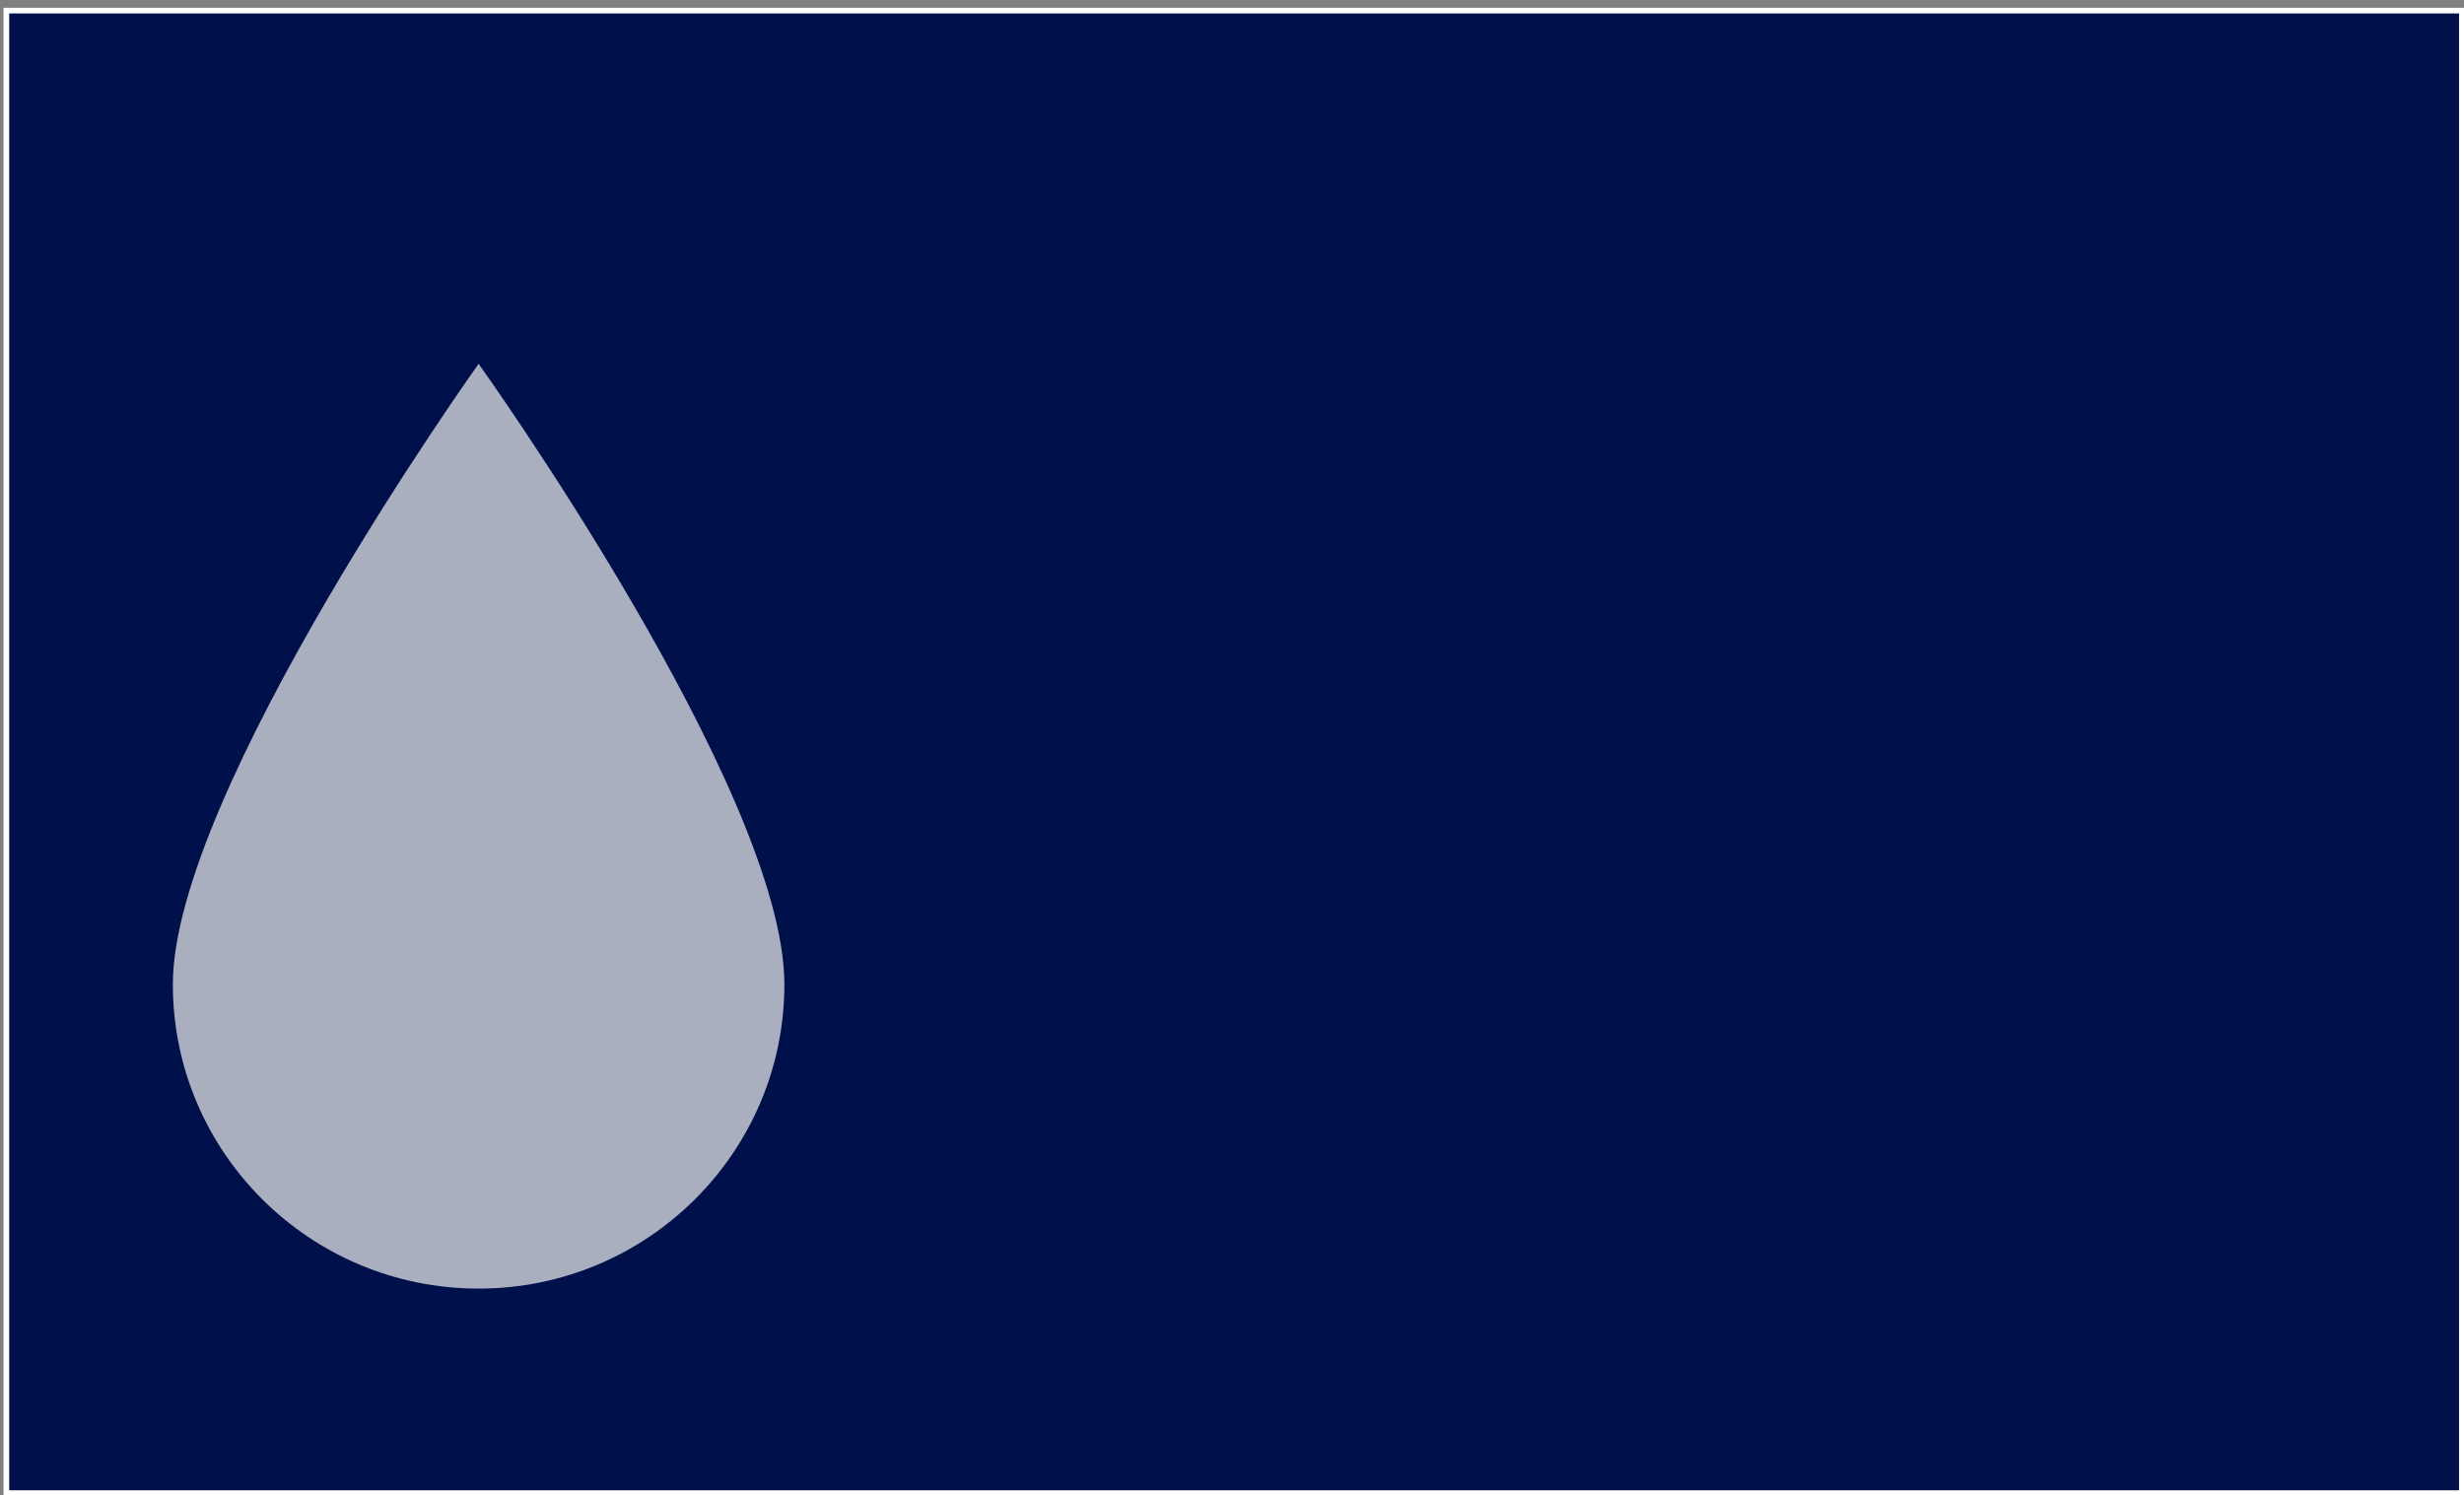 <svg width="580" height="352" xmlns="http://www.w3.org/2000/svg" xmlns:xlink="http://www.w3.org/1999/xlink" overflow="hidden"><rect width="100%" height="100%" fill="#808080" stroke="none"/><defs><clipPath id="clip0"><path d="M639 9 1219 9 1219 361 639 361Z" fill-rule="evenodd" clip-rule="evenodd"/></clipPath><clipPath id="clip1"><path d="M664 66 844 66 844 341 664 341Z" fill-rule="evenodd" clip-rule="evenodd"/></clipPath><clipPath id="clip2"><path d="M664 66 844 66 844 341 664 341Z" fill-rule="evenodd" clip-rule="evenodd"/></clipPath><clipPath id="clip3"><path d="M613 66 890 66 890 341 613 341Z" fill-rule="evenodd" clip-rule="evenodd"/></clipPath></defs><g clip-path="url(#clip0)" transform="translate(-639 -9)"><rect x="640.5" y="11.5" width="578" height="349" stroke="#FFFFFF" stroke-width="1.333" stroke-miterlimit="8" fill="#00104B"/><g clip-path="url(#clip1)"><g clip-path="url(#clip2)"><g clip-path="url(#clip3)"><path d="M137.5 28.646C137.5 28.646 65.885 129.479 65.885 174.74 65.885 214.271 97.969 246.354 137.5 246.354 177.031 246.354 209.115 214.271 209.115 174.74 209.115 129.193 137.5 28.646 137.5 28.646Z" fill="#F2F2F2" fill-opacity="0.7" transform="matrix(1.005 0 -0 1 613.473 66)"/></g></g></g></g></svg>